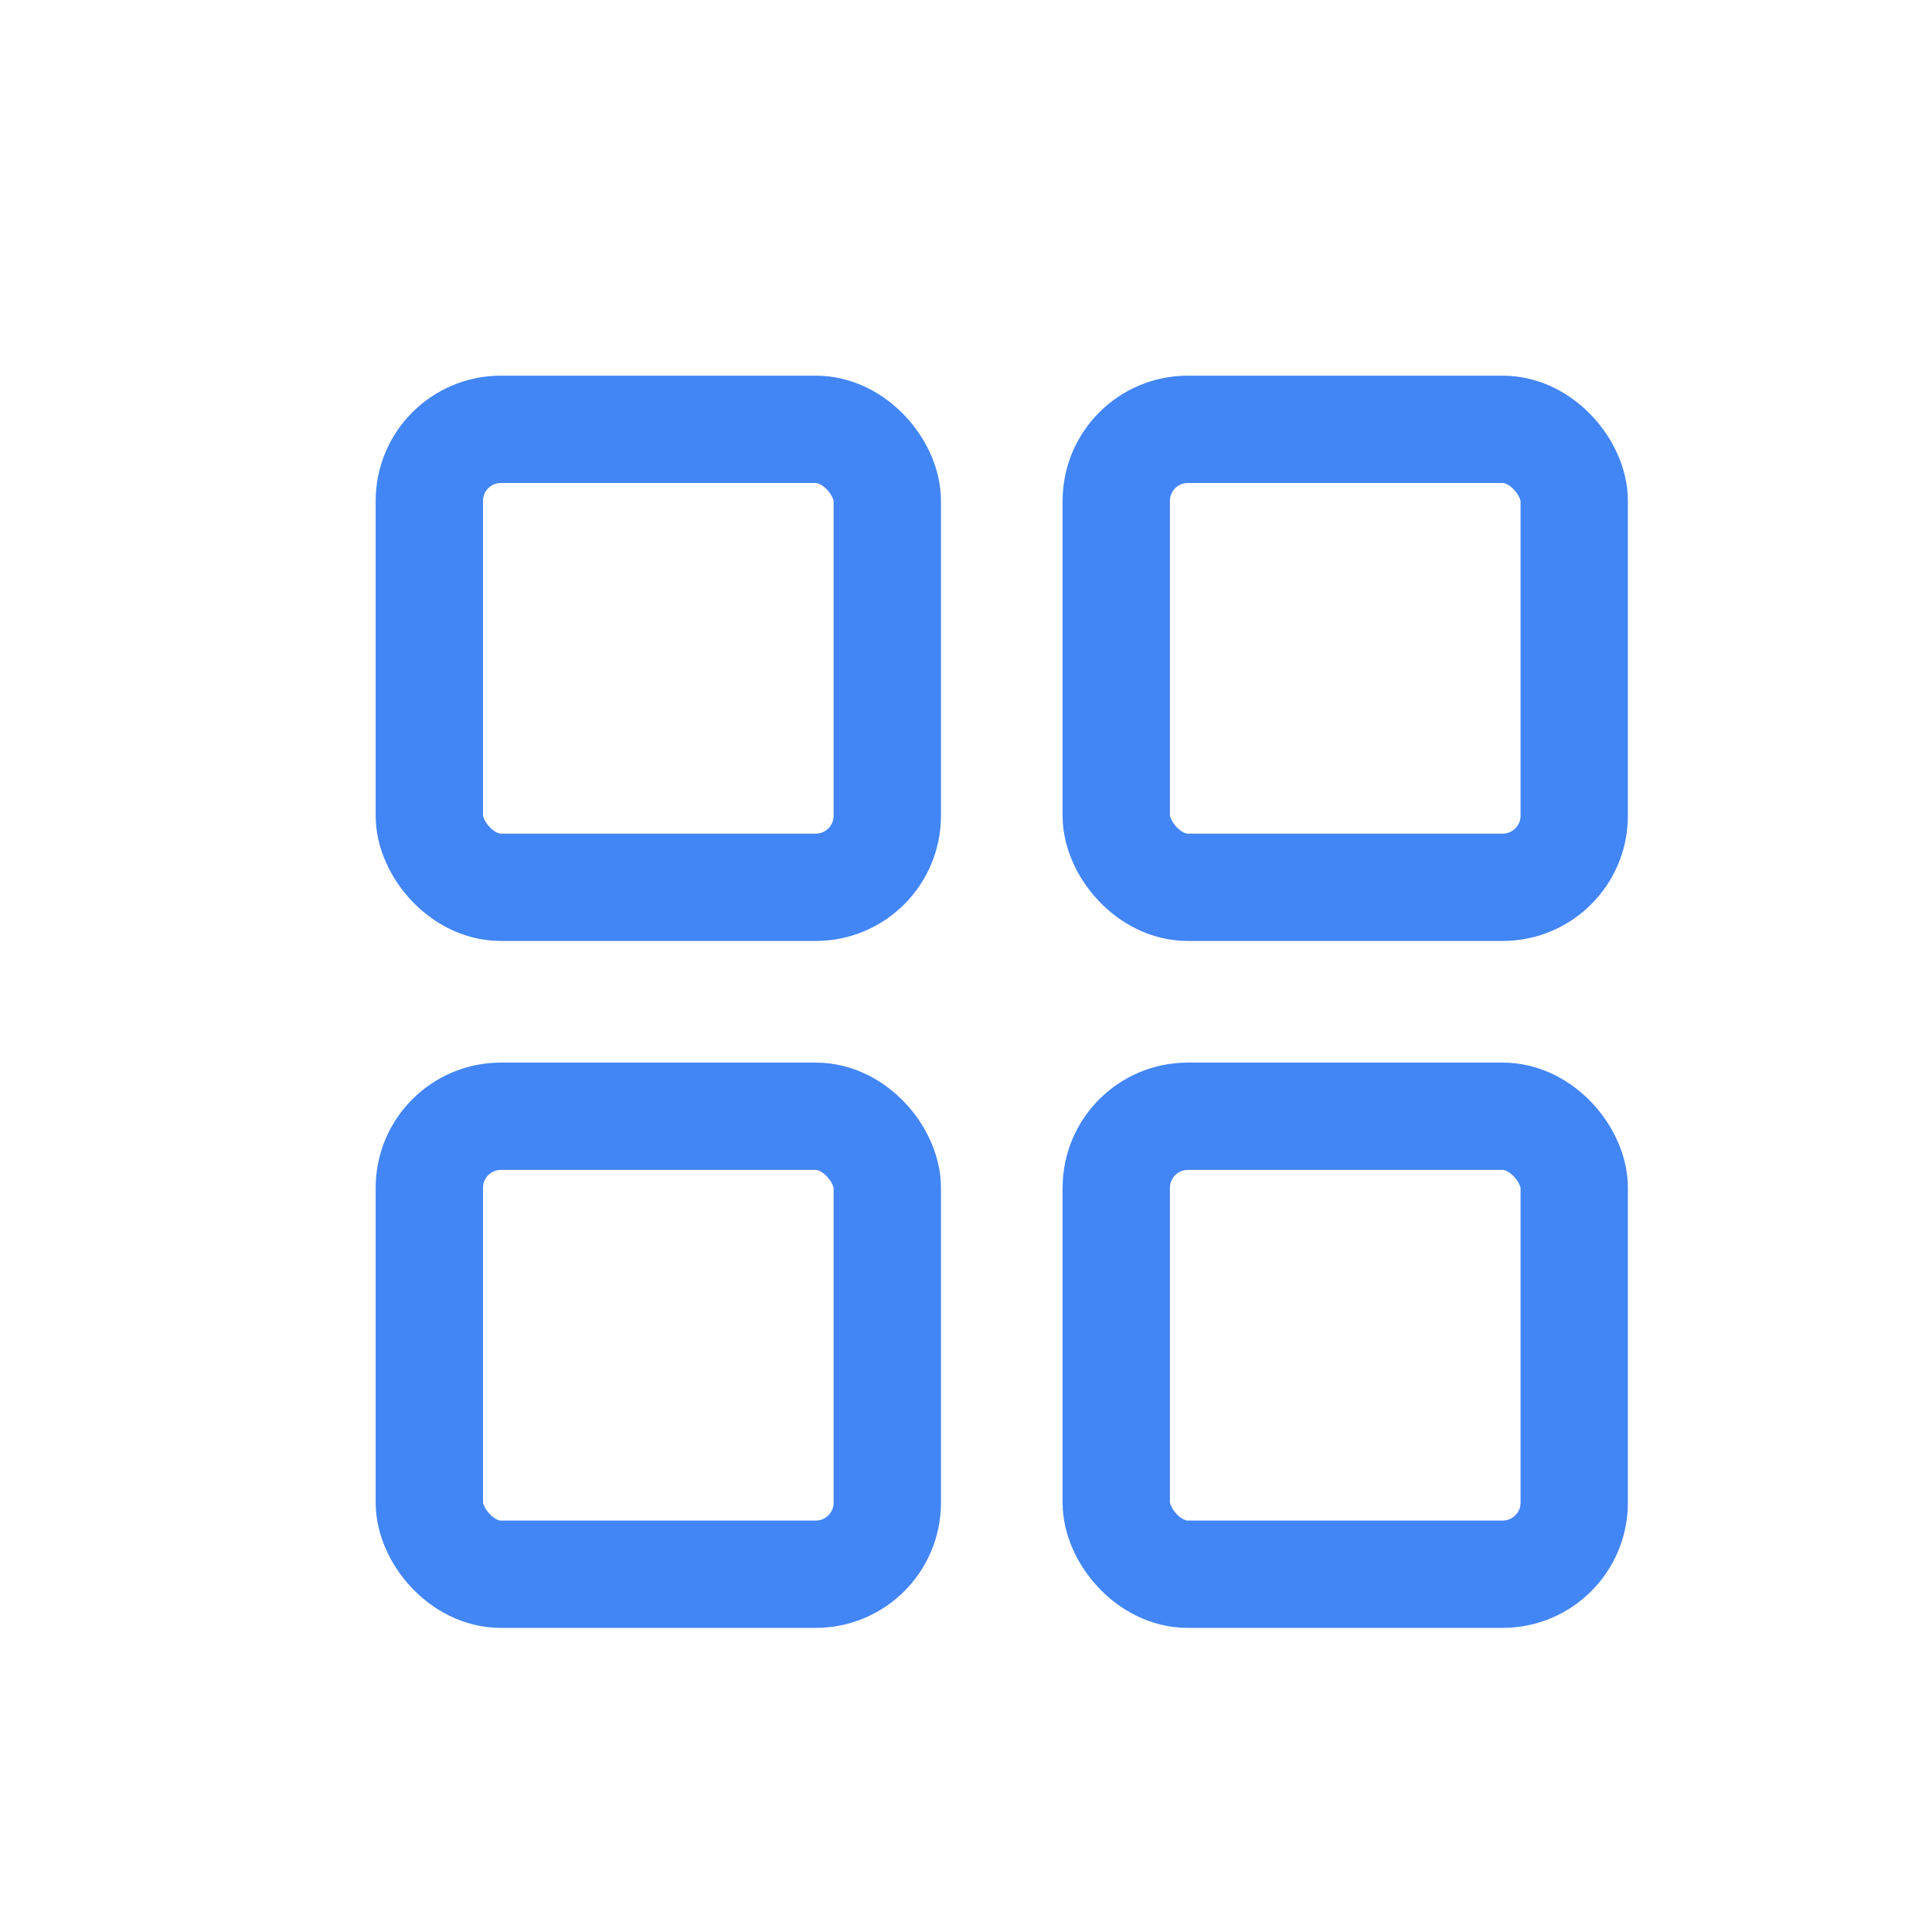 <svg width="27" height="27" viewBox="0 0 27 27" fill="none" xmlns="http://www.w3.org/2000/svg">
<rect x="15.6" y="6" width="6.4" height="6.4" rx="1" stroke="#4285F4" stroke-width="1.5"/>
<rect x="6" y="6" width="6.4" height="6.4" rx="1" stroke="#4285F4" stroke-width="1.5"/>
<rect x="6" y="15.6" width="6.4" height="6.4" rx="1" stroke="#4285F4" stroke-width="1.5"/>
<rect x="15.6" y="15.6" width="6.4" height="6.4" rx="1" stroke="#4285F4" stroke-width="1.5"/>
</svg>
